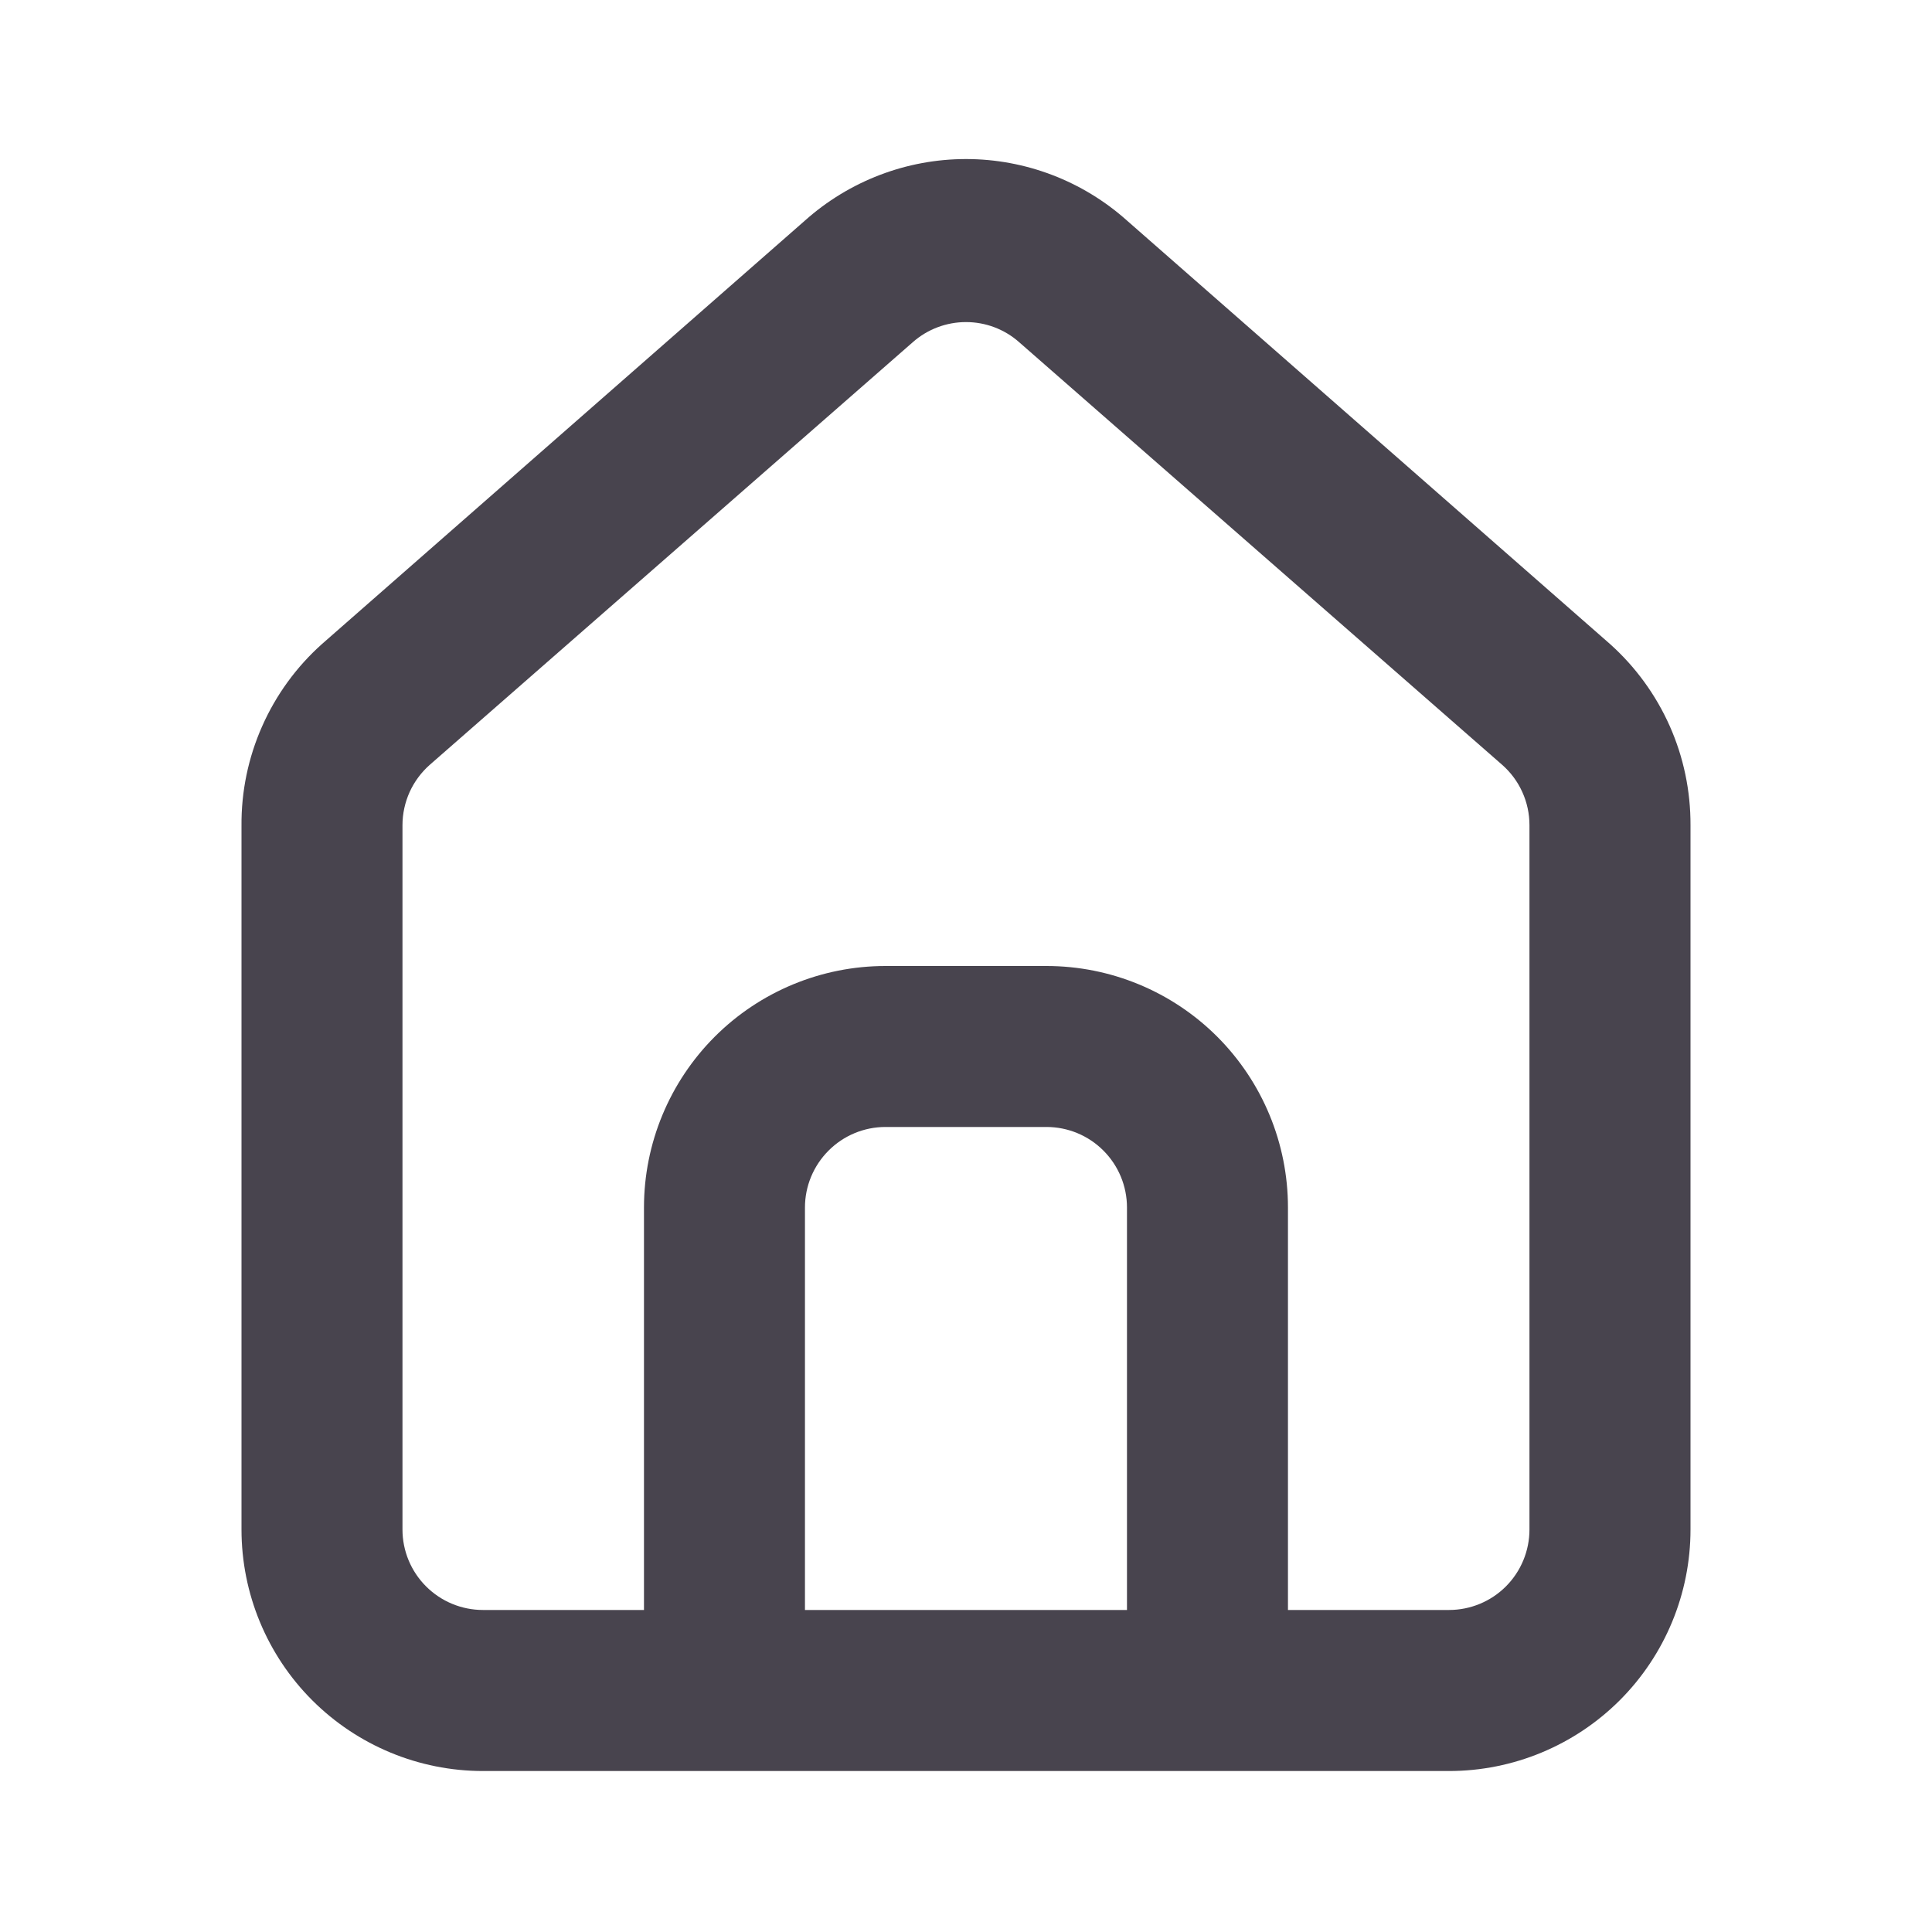 <svg width="31" height="31" viewBox="0 0 31 31" fill="none" xmlns="http://www.w3.org/2000/svg">
<path d="M25.833 10.333L18.083 3.539C17.373 2.904 16.453 2.552 15.5 2.552C14.547 2.552 13.627 2.904 12.916 3.539L5.167 10.333C4.756 10.7 4.429 11.15 4.206 11.654C3.983 12.157 3.87 12.702 3.875 13.252V24.542C3.875 25.569 4.283 26.555 5.01 27.282C5.737 28.008 6.722 28.417 7.75 28.417H23.25C24.278 28.417 25.263 28.008 25.99 27.282C26.717 26.555 27.125 25.569 27.125 24.542V13.24C27.127 12.691 27.014 12.149 26.791 11.648C26.568 11.147 26.242 10.699 25.833 10.333ZM18.083 25.833H12.916V19.375C12.916 19.032 13.053 18.704 13.295 18.462C13.537 18.219 13.866 18.083 14.208 18.083H16.791C17.134 18.083 17.463 18.219 17.705 18.462C17.947 18.704 18.083 19.032 18.083 19.375V25.833ZM24.541 24.542C24.541 24.884 24.405 25.213 24.163 25.455C23.921 25.697 23.593 25.833 23.25 25.833H20.666V19.375C20.666 18.347 20.258 17.362 19.532 16.635C18.805 15.908 17.819 15.5 16.791 15.5H14.208C13.181 15.5 12.195 15.908 11.468 16.635C10.742 17.362 10.333 18.347 10.333 19.375V25.833H7.75C7.407 25.833 7.079 25.697 6.837 25.455C6.594 25.213 6.458 24.884 6.458 24.542V13.24C6.458 13.056 6.498 12.875 6.573 12.708C6.649 12.541 6.76 12.392 6.897 12.271L14.647 5.49C14.883 5.282 15.186 5.168 15.5 5.168C15.814 5.168 16.117 5.282 16.352 5.49L24.102 12.271C24.24 12.392 24.351 12.541 24.426 12.708C24.502 12.875 24.541 13.056 24.541 13.24V24.542Z" fill="#48444E"/>
</svg>
